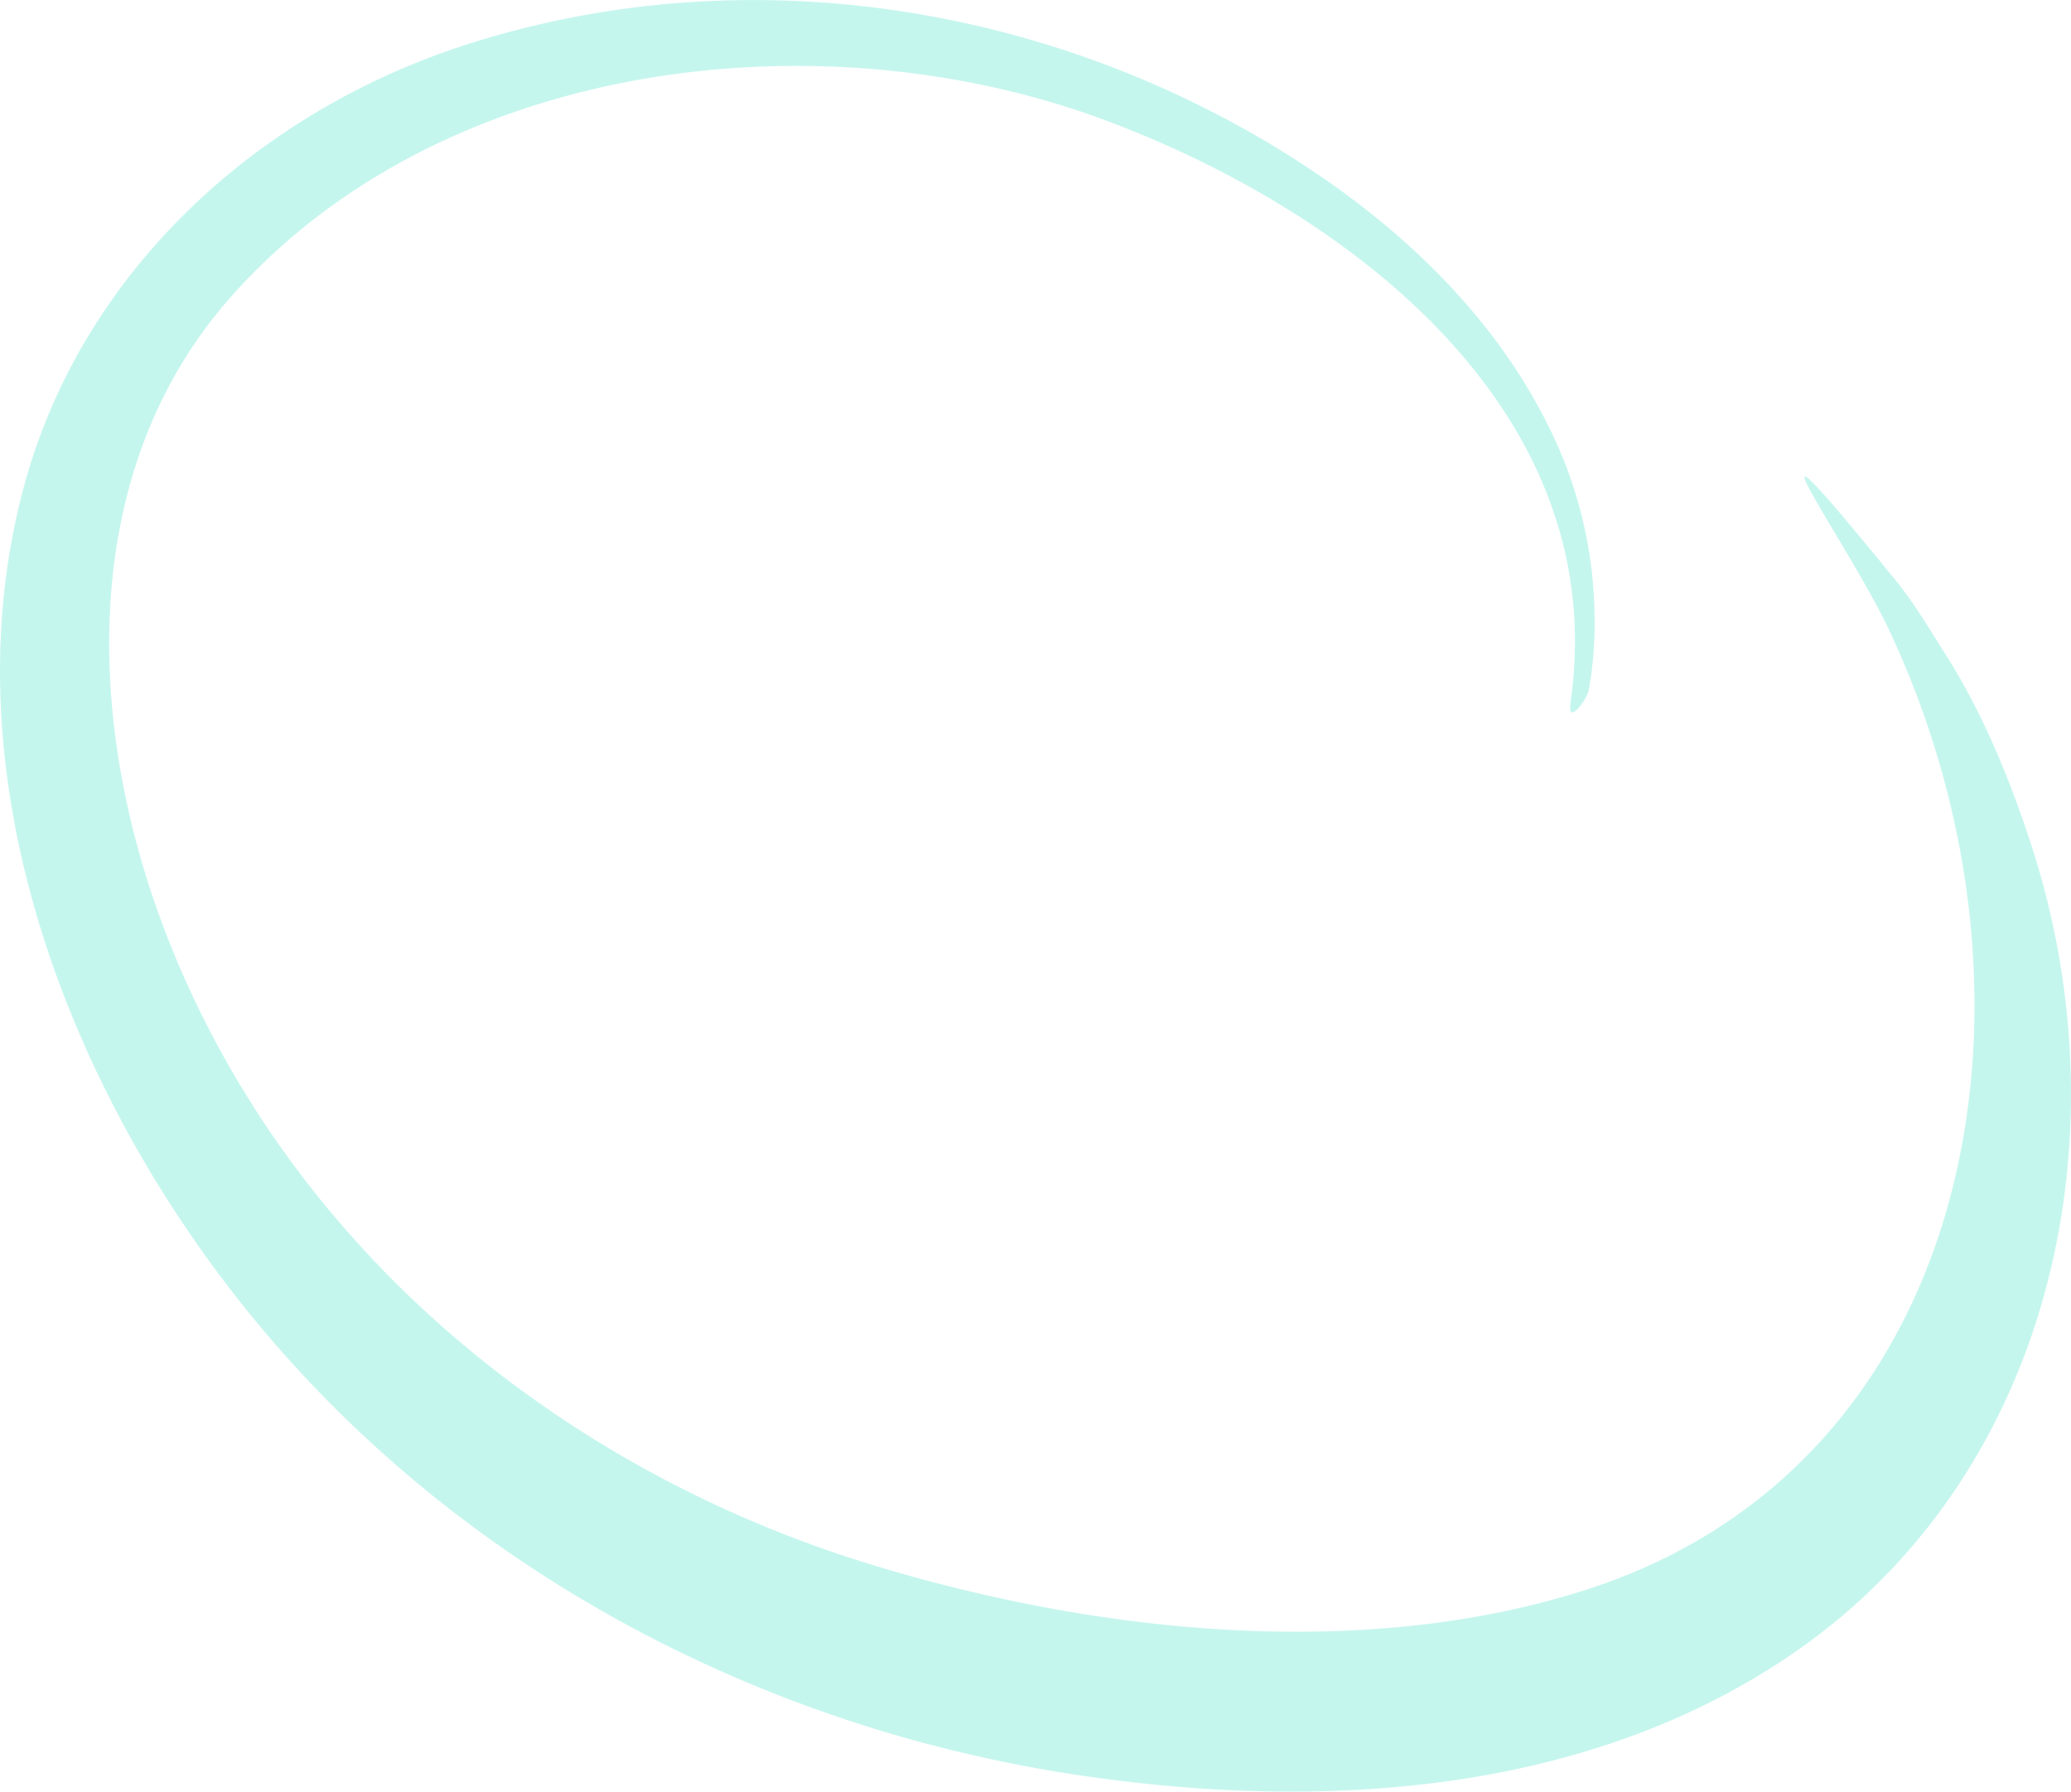 <svg xmlns="http://www.w3.org/2000/svg" viewBox="0 0 712.41 616.26"><defs><style>.cls-1{fill:#3fe0c5;opacity:.3}</style></defs><title>truffle-accent</title><g id="Layer_2" data-name="Layer 2"><g id="scroll_nav" data-name="scroll nav"><path id="Fill-10" d="M540.15,242.21c14.93-100.45-75.86-169.4-159.7-200.75C281.54,4.47,151,20.71,79,102.61c-52.83,60.1-49.23,147.47-22.09,218C97.91,427.35,190.64,504.49,298.55,537.79c76.69,23.68,169.41,34,247.14,9C659,510.34,695.92,392.11,672.51,283.83a311.82,311.82,0,0,0-23-67.8c-14.3-30.06-58.16-90.89,2.29-16.8,6.6,8.1,11.84,17,17.45,25.84,12.77,20.08,22.08,42.81,29.43,65.35,33,101.09,7.09,219-84.42,280C544.21,617.16,455.13,622.7,373.83,611c-108.95-15.62-211.69-68.66-283-153.15C25.58,380.66-18.86,269.75,7.94,168.4,27.54,94.22,87.8,38.86,159.88,15.52,251.13-14,351.55-.32,433.78,47.66c41.13,24,78.8,57.17,99.72,100.62a149,149,0,0,1,15,62.82,128.74,128.74,0,0,1-2,26.37c-.57,3.13-7.24,12.05-6.31,4.74" class="cls-1"/></g></g></svg>